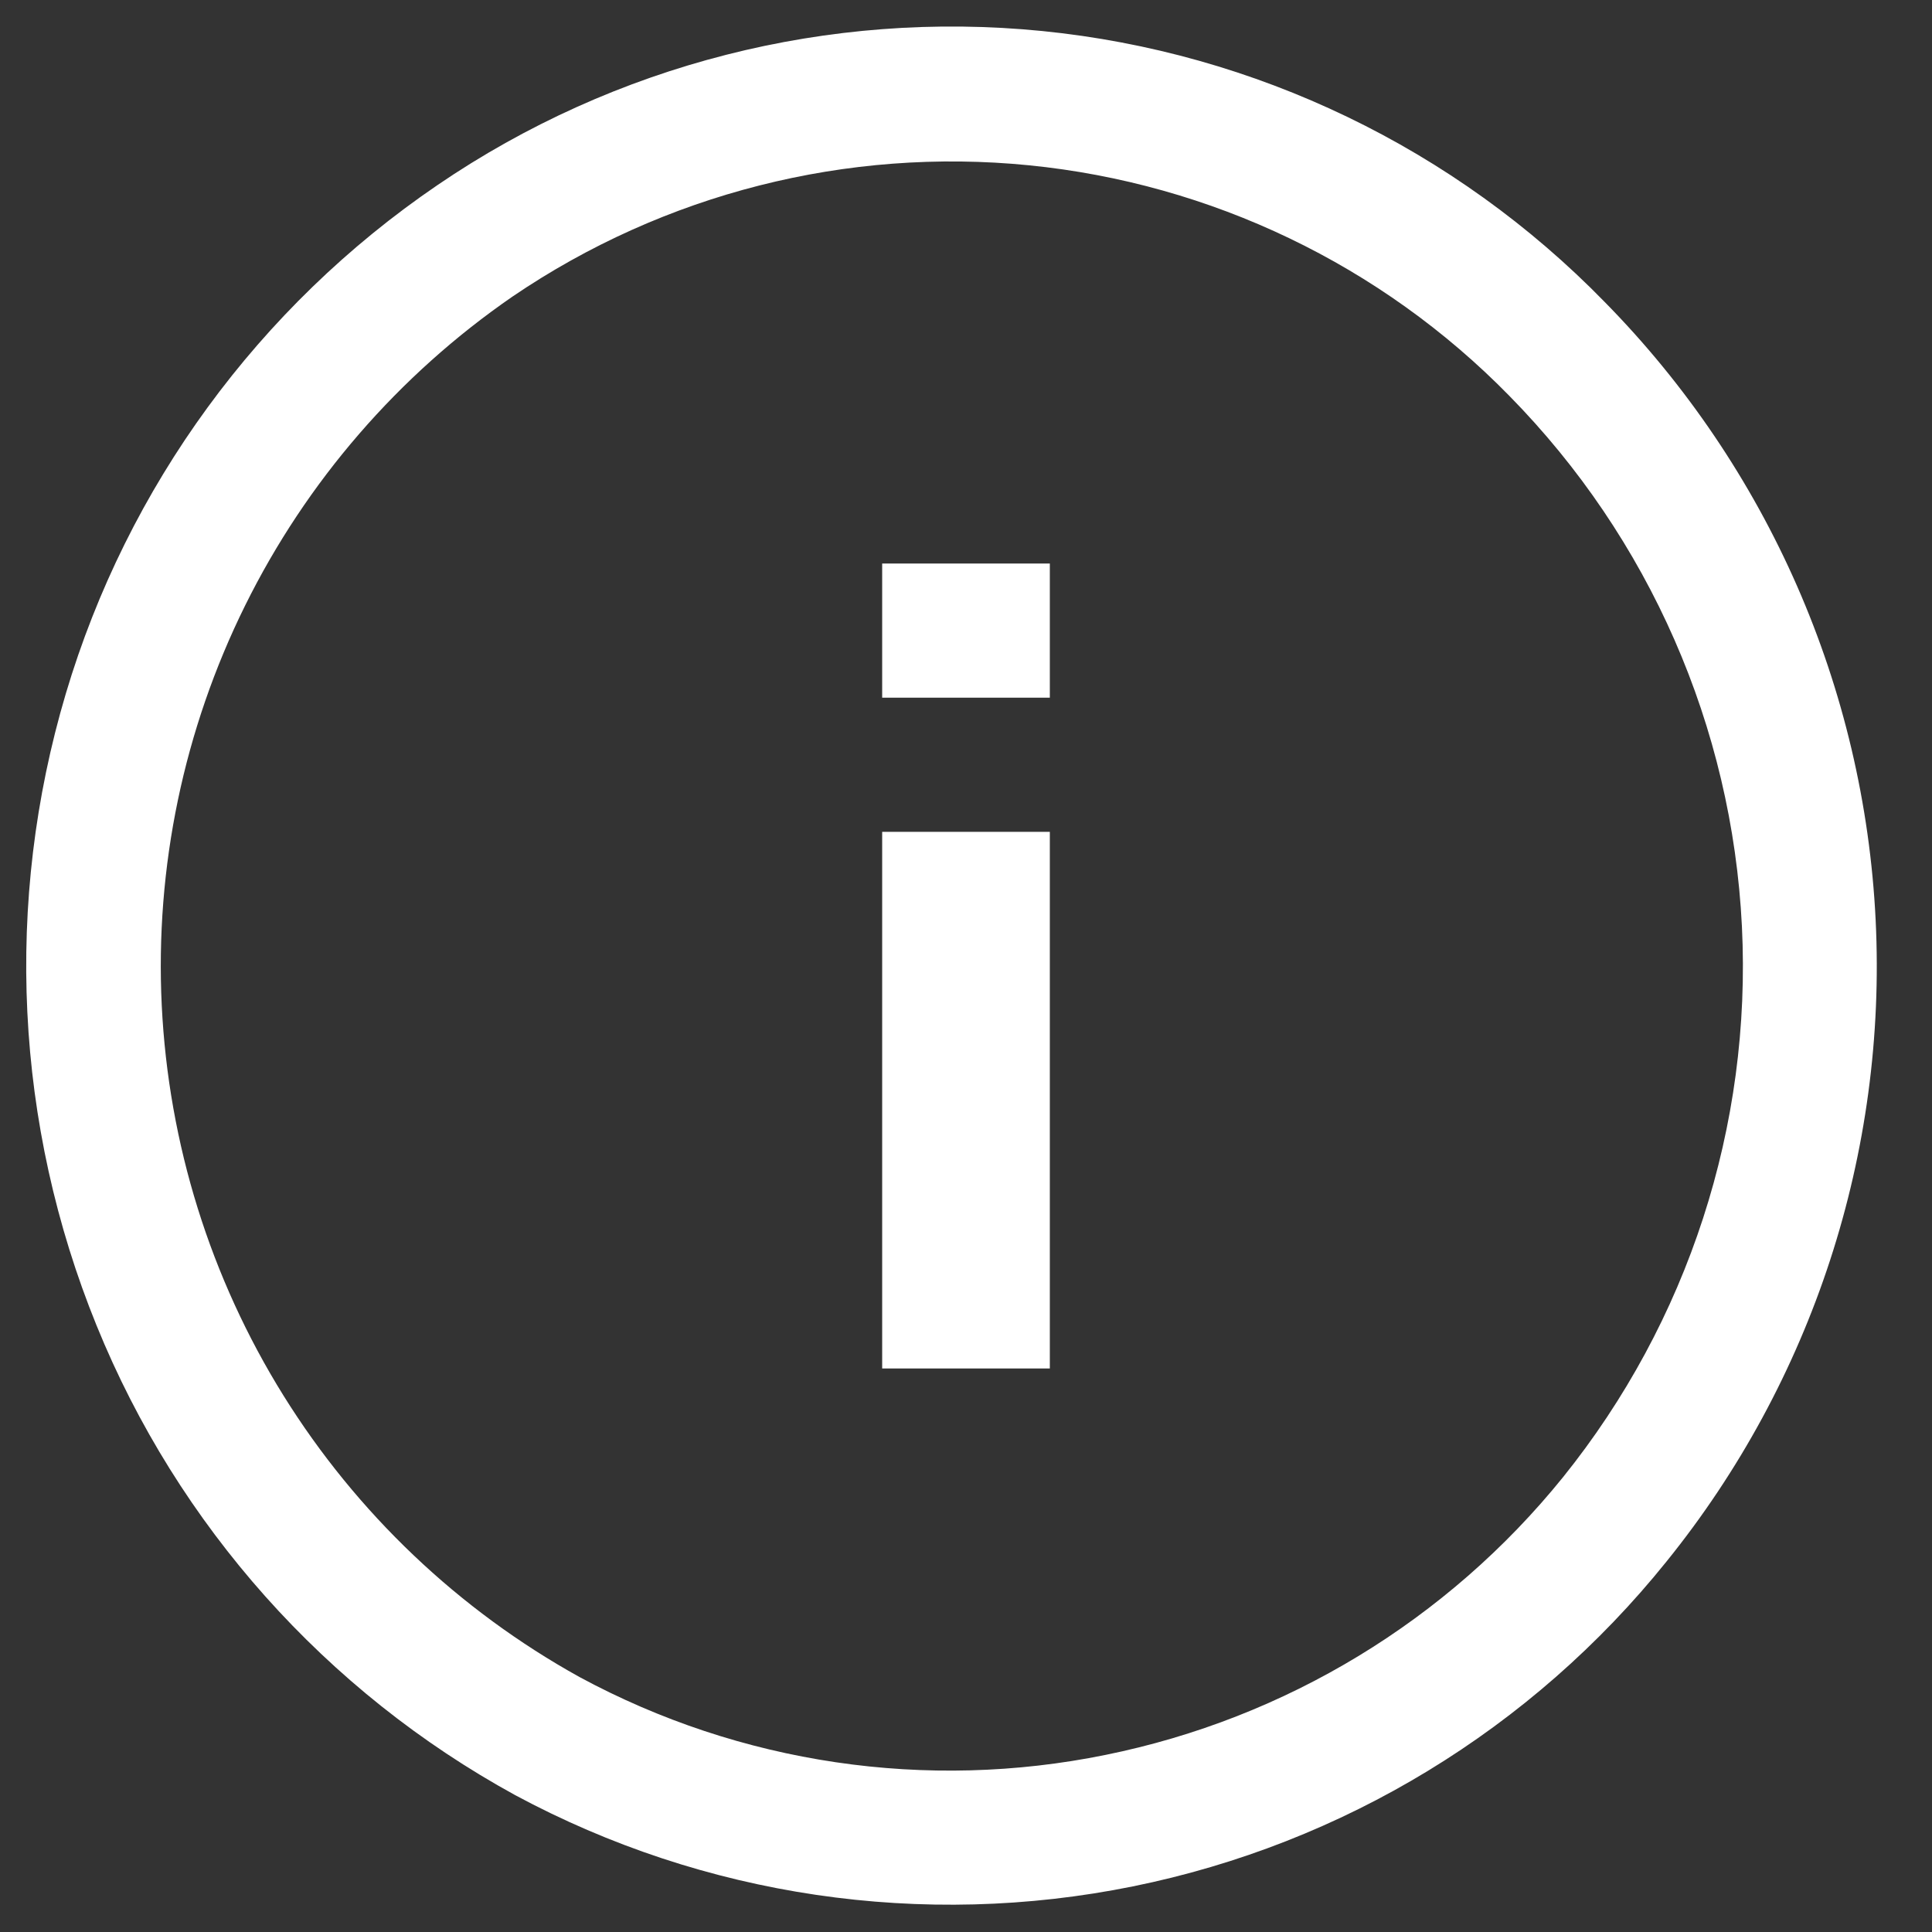 <svg width="18" height="18" viewBox="0 0 18 18" fill="none" xmlns="http://www.w3.org/2000/svg">
<rect x="0" y="0" width="18" height="18" fill="#333333" stroke="none"/>
<path fill-rule="evenodd" clip-rule="evenodd" d="M9.71 0.289C11.699 0.488 13.555 1.382 14.95 2.813C16.47 4.357 17.369 6.407 17.475 8.572C17.581 10.737 16.887 12.865 15.525 14.55C14.272 16.108 12.514 17.178 10.555 17.575C8.597 17.972 6.561 17.672 4.8 16.725C3.036 15.759 1.658 14.214 0.9 12.35C0.138 10.477 0.037 8.401 0.613 6.463C1.187 4.532 2.41 2.859 4.075 1.725C5.726 0.599 7.721 0.091 9.71 0.289ZM10.3 16.35C11.979 16.01 13.486 15.095 14.562 13.763C15.728 12.314 16.321 10.488 16.229 8.63C16.137 6.773 15.366 5.014 14.062 3.688C12.869 2.469 11.284 1.709 9.587 1.54C7.889 1.371 6.186 1.804 4.775 2.763C3.713 3.495 2.856 4.485 2.284 5.641C1.712 6.797 1.444 8.08 1.507 9.368C1.57 10.656 1.96 11.907 2.641 13.002C3.323 14.097 4.272 15 5.4 15.625C6.898 16.434 8.632 16.69 10.3 16.35ZM8.219 6.5H9.781V5.25H8.219V6.5ZM9.781 7.75V12.75H8.219V7.75H9.781Z" fill="white"/>
</svg>
